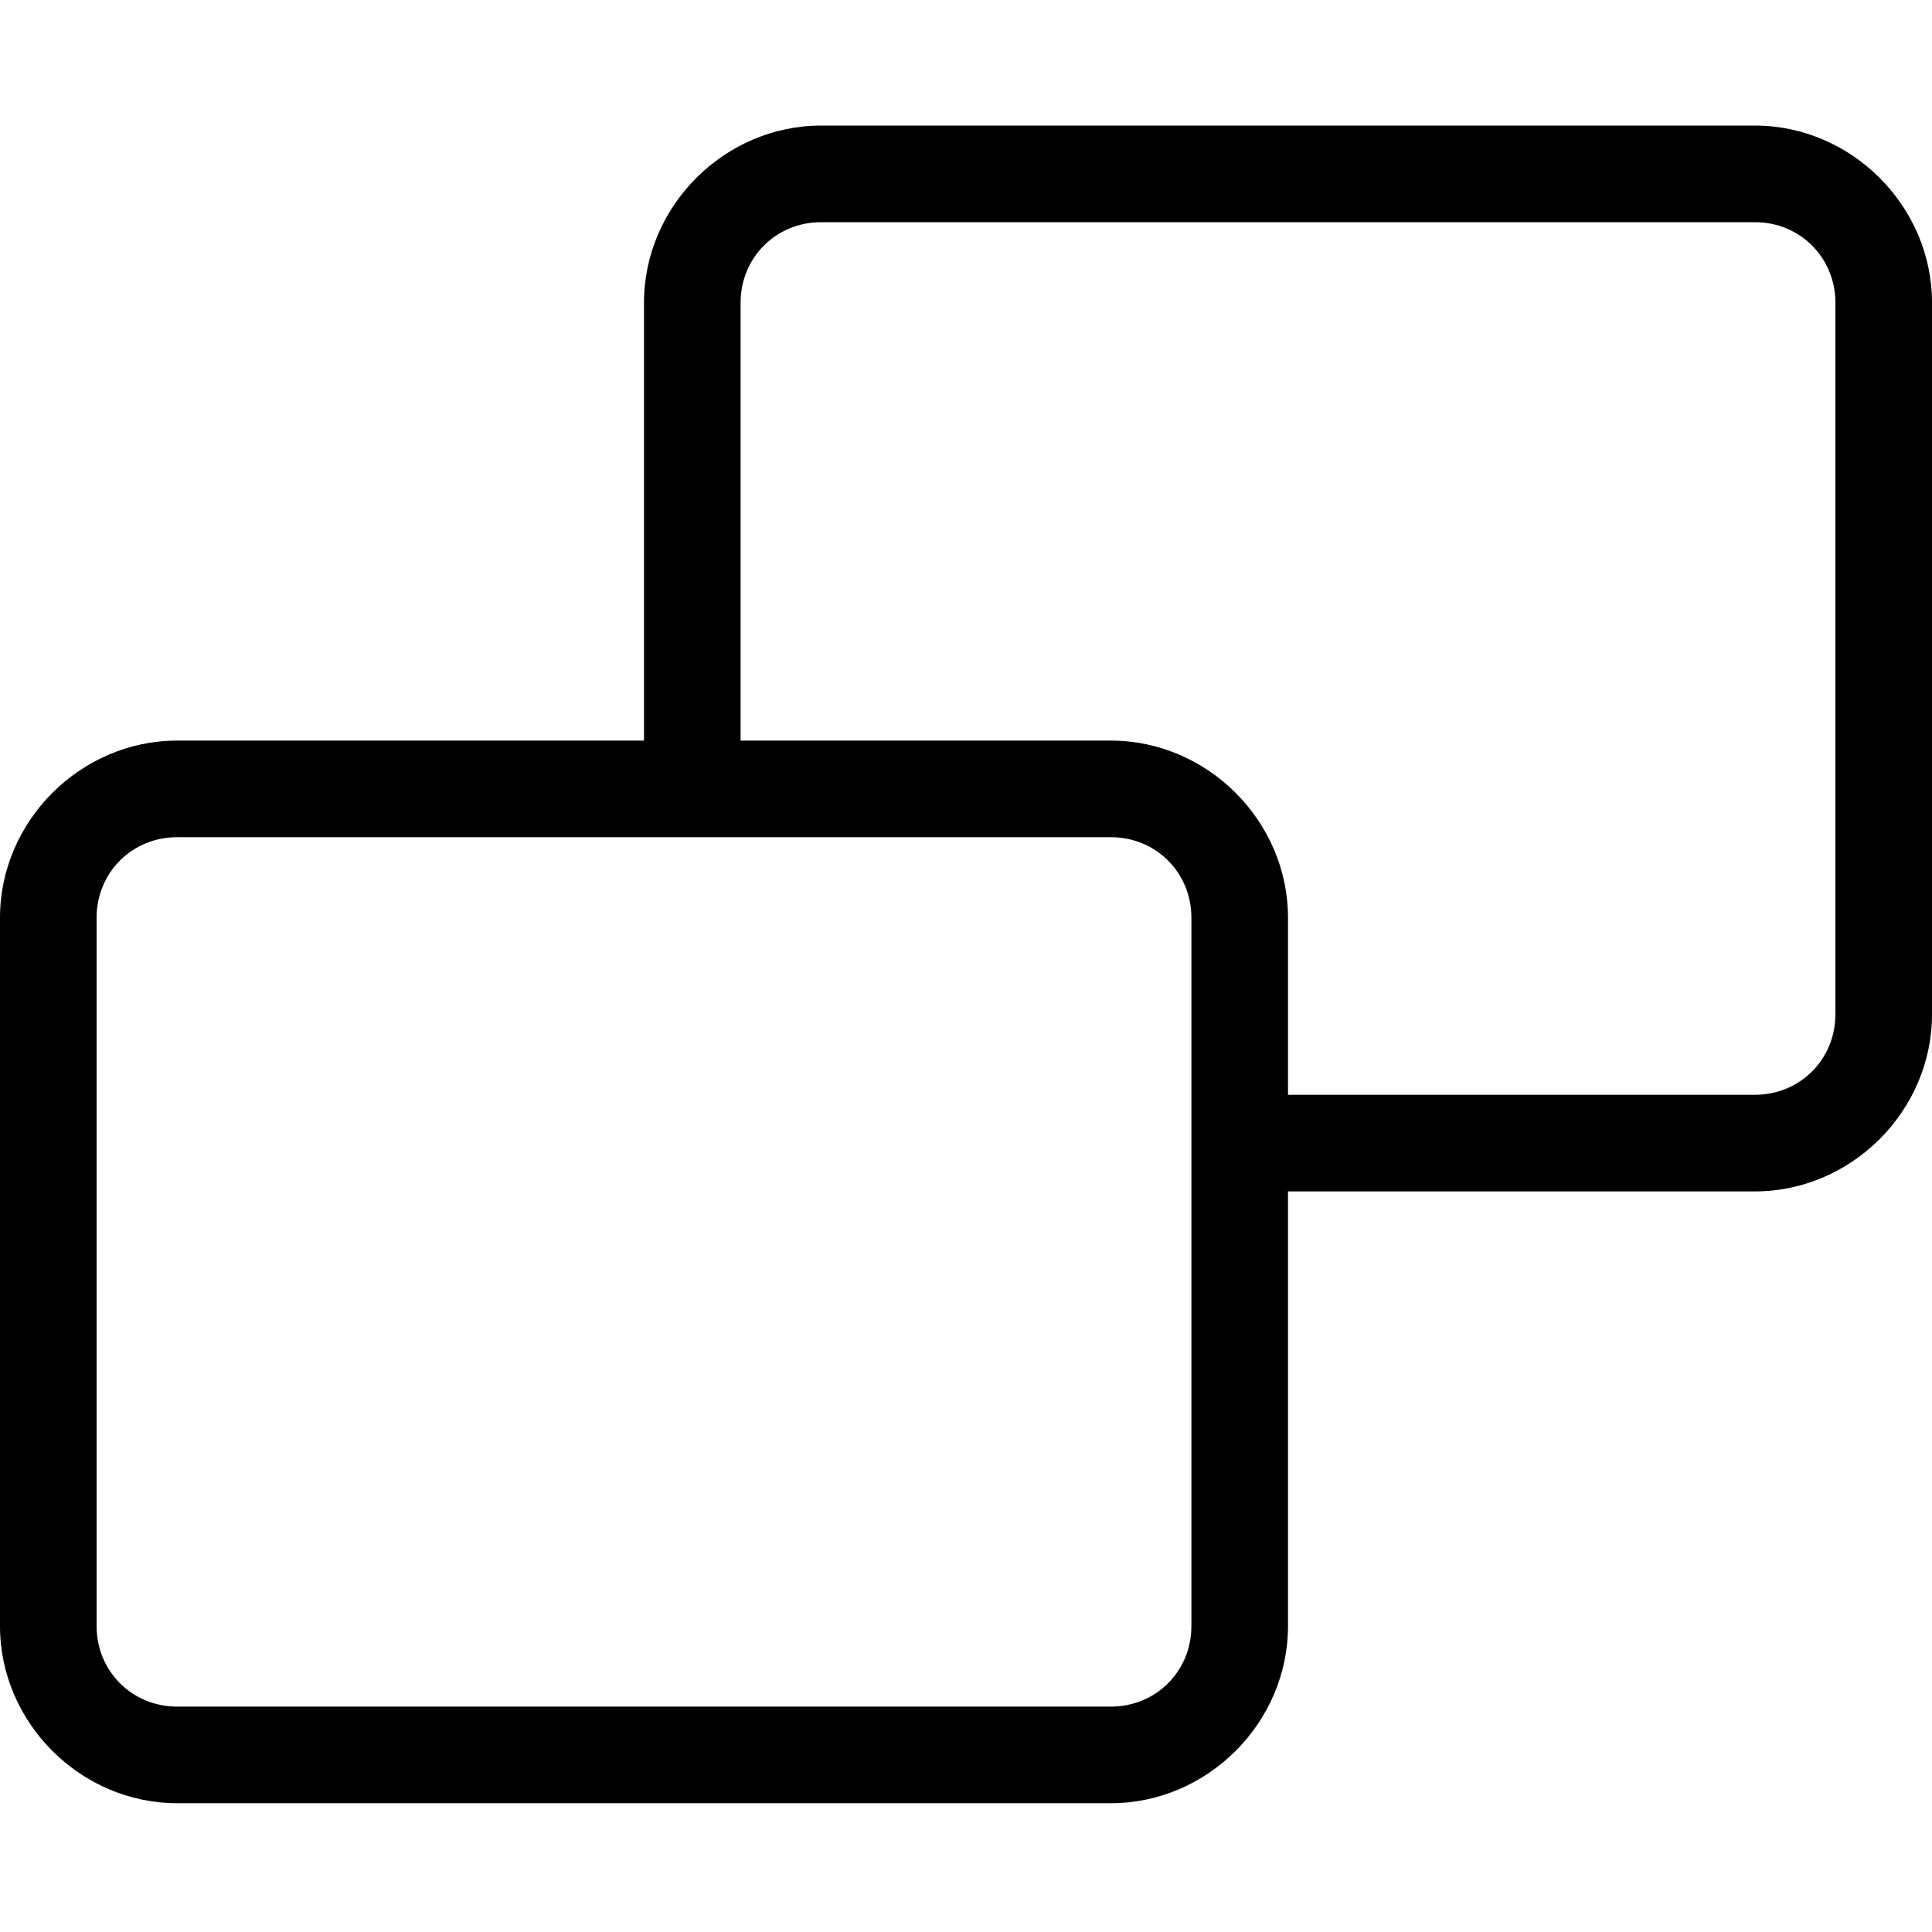 <?xml version="1.0" standalone="no"?><!DOCTYPE svg PUBLIC "-//W3C//DTD SVG 1.1//EN" "http://www.w3.org/Graphics/SVG/1.1/DTD/svg11.dtd"><svg class="icon" width="200px" height="200.00px" viewBox="0 0 1024 1024" version="1.1" xmlns="http://www.w3.org/2000/svg"><path d="M930.133 66.56h-494.933c-51.2 0-93.867 42.667-93.867 93.867V392.533H93.867c-51.2 0-93.867 42.667-93.867 93.867v375.467c0 51.2 42.667 93.867 93.867 93.867h494.933c51.2 0 93.867-42.667 93.867-93.867V631.467h247.467c51.2 0 93.867-42.667 93.867-93.867V160.427c0-51.2-42.667-93.867-93.867-93.867zM631.467 861.867c0 23.893-18.773 42.667-42.667 42.667h-494.933C69.973 904.533 51.2 885.76 51.2 861.867v-375.467C51.2 462.507 69.973 443.733 93.867 443.733h494.933c23.893 0 42.667 18.773 42.667 42.667v375.467z m341.333-324.267c0 23.893-18.773 42.667-42.667 42.667H682.667v-93.867c0-51.2-42.667-93.867-93.867-93.867H392.533V160.427c0-23.893 18.773-42.667 42.667-42.667h494.933C954.027 117.76 972.8 136.533 972.8 160.427v377.173z" /></svg>